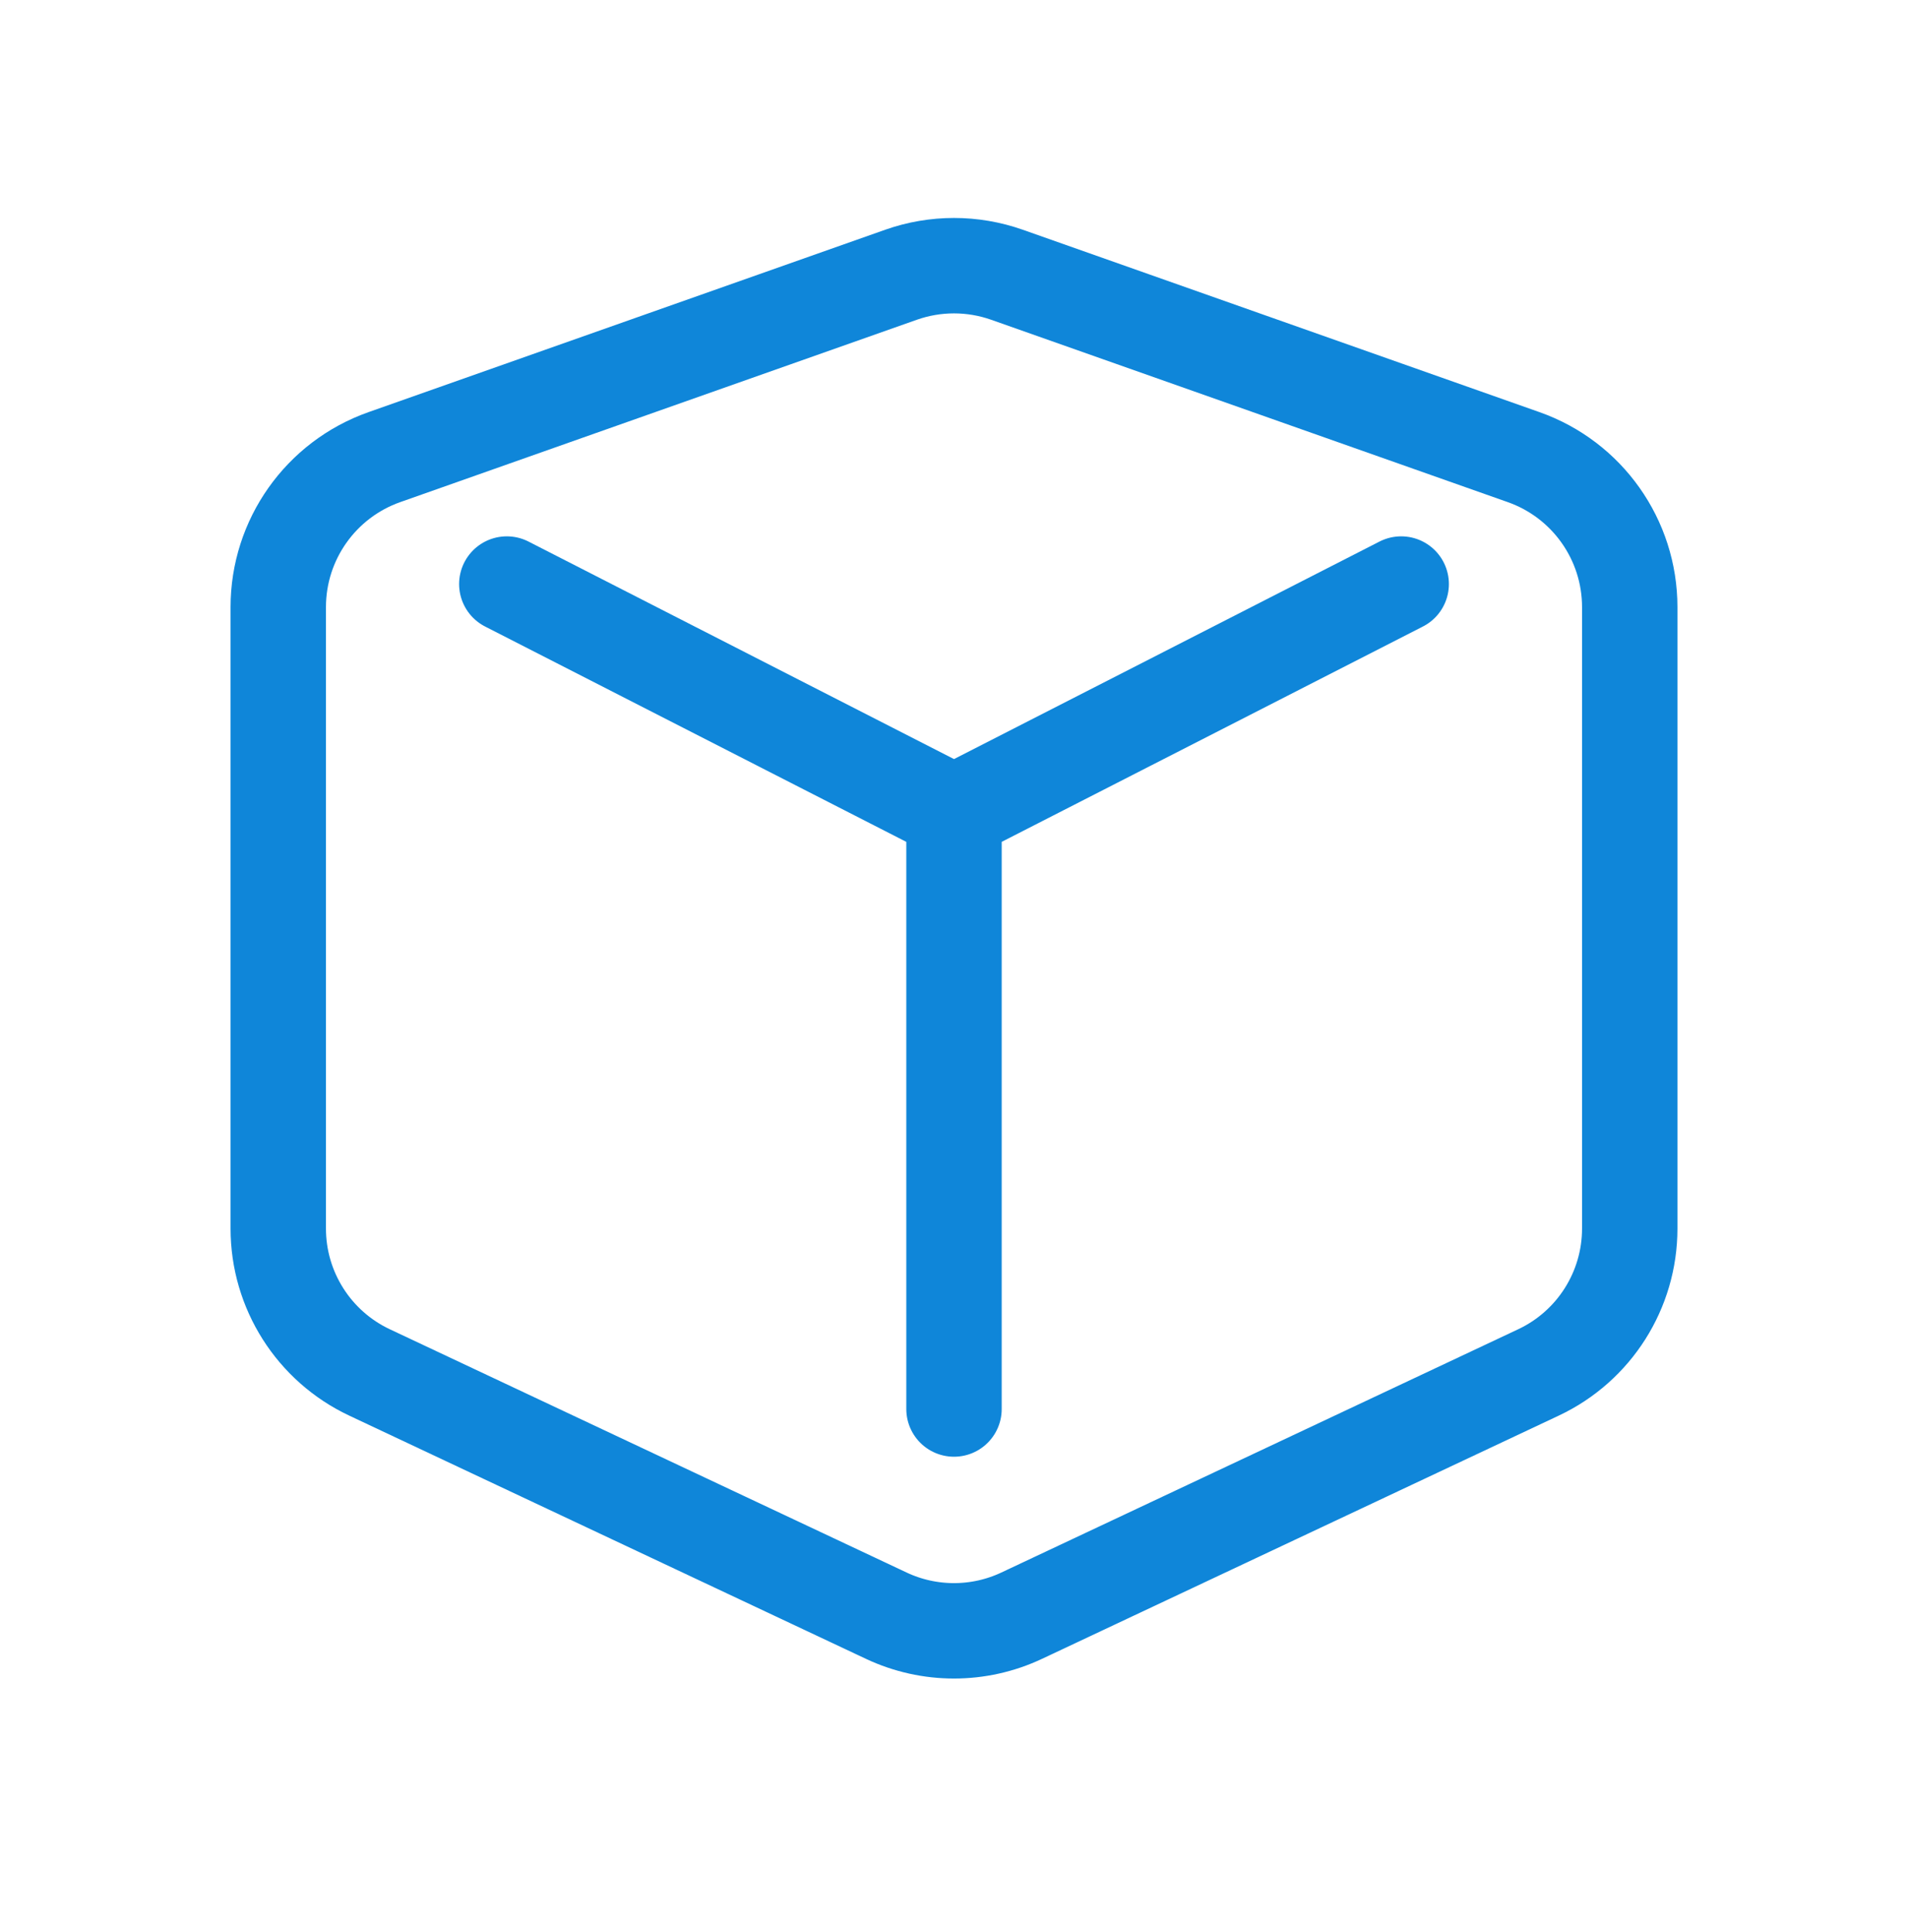 <svg width="80" height="81" viewBox="0 0 80 81" fill="none" xmlns="http://www.w3.org/2000/svg">
<path d="M63.885 19.164L42.219 11.517C40.783 11.011 39.217 11.011 37.781 11.517L16.115 19.164C13.449 20.105 11.667 22.624 11.667 25.451V51.504C11.667 54.086 13.158 56.436 15.495 57.535L37.161 67.732C38.959 68.578 41.041 68.578 42.839 67.731L64.505 57.535C66.842 56.436 68.333 54.086 68.333 51.504V25.451C68.333 22.624 66.551 20.105 63.885 19.164Z" stroke="#0F86D9" stroke-width="4" stroke-linecap="round"/>
<path d="M40 34.068L58.75 24.484M40 34.068L21.25 24.484M40 34.068V59.068" stroke="#0F86D9" stroke-width="4" stroke-linecap="round"/>
</svg>
